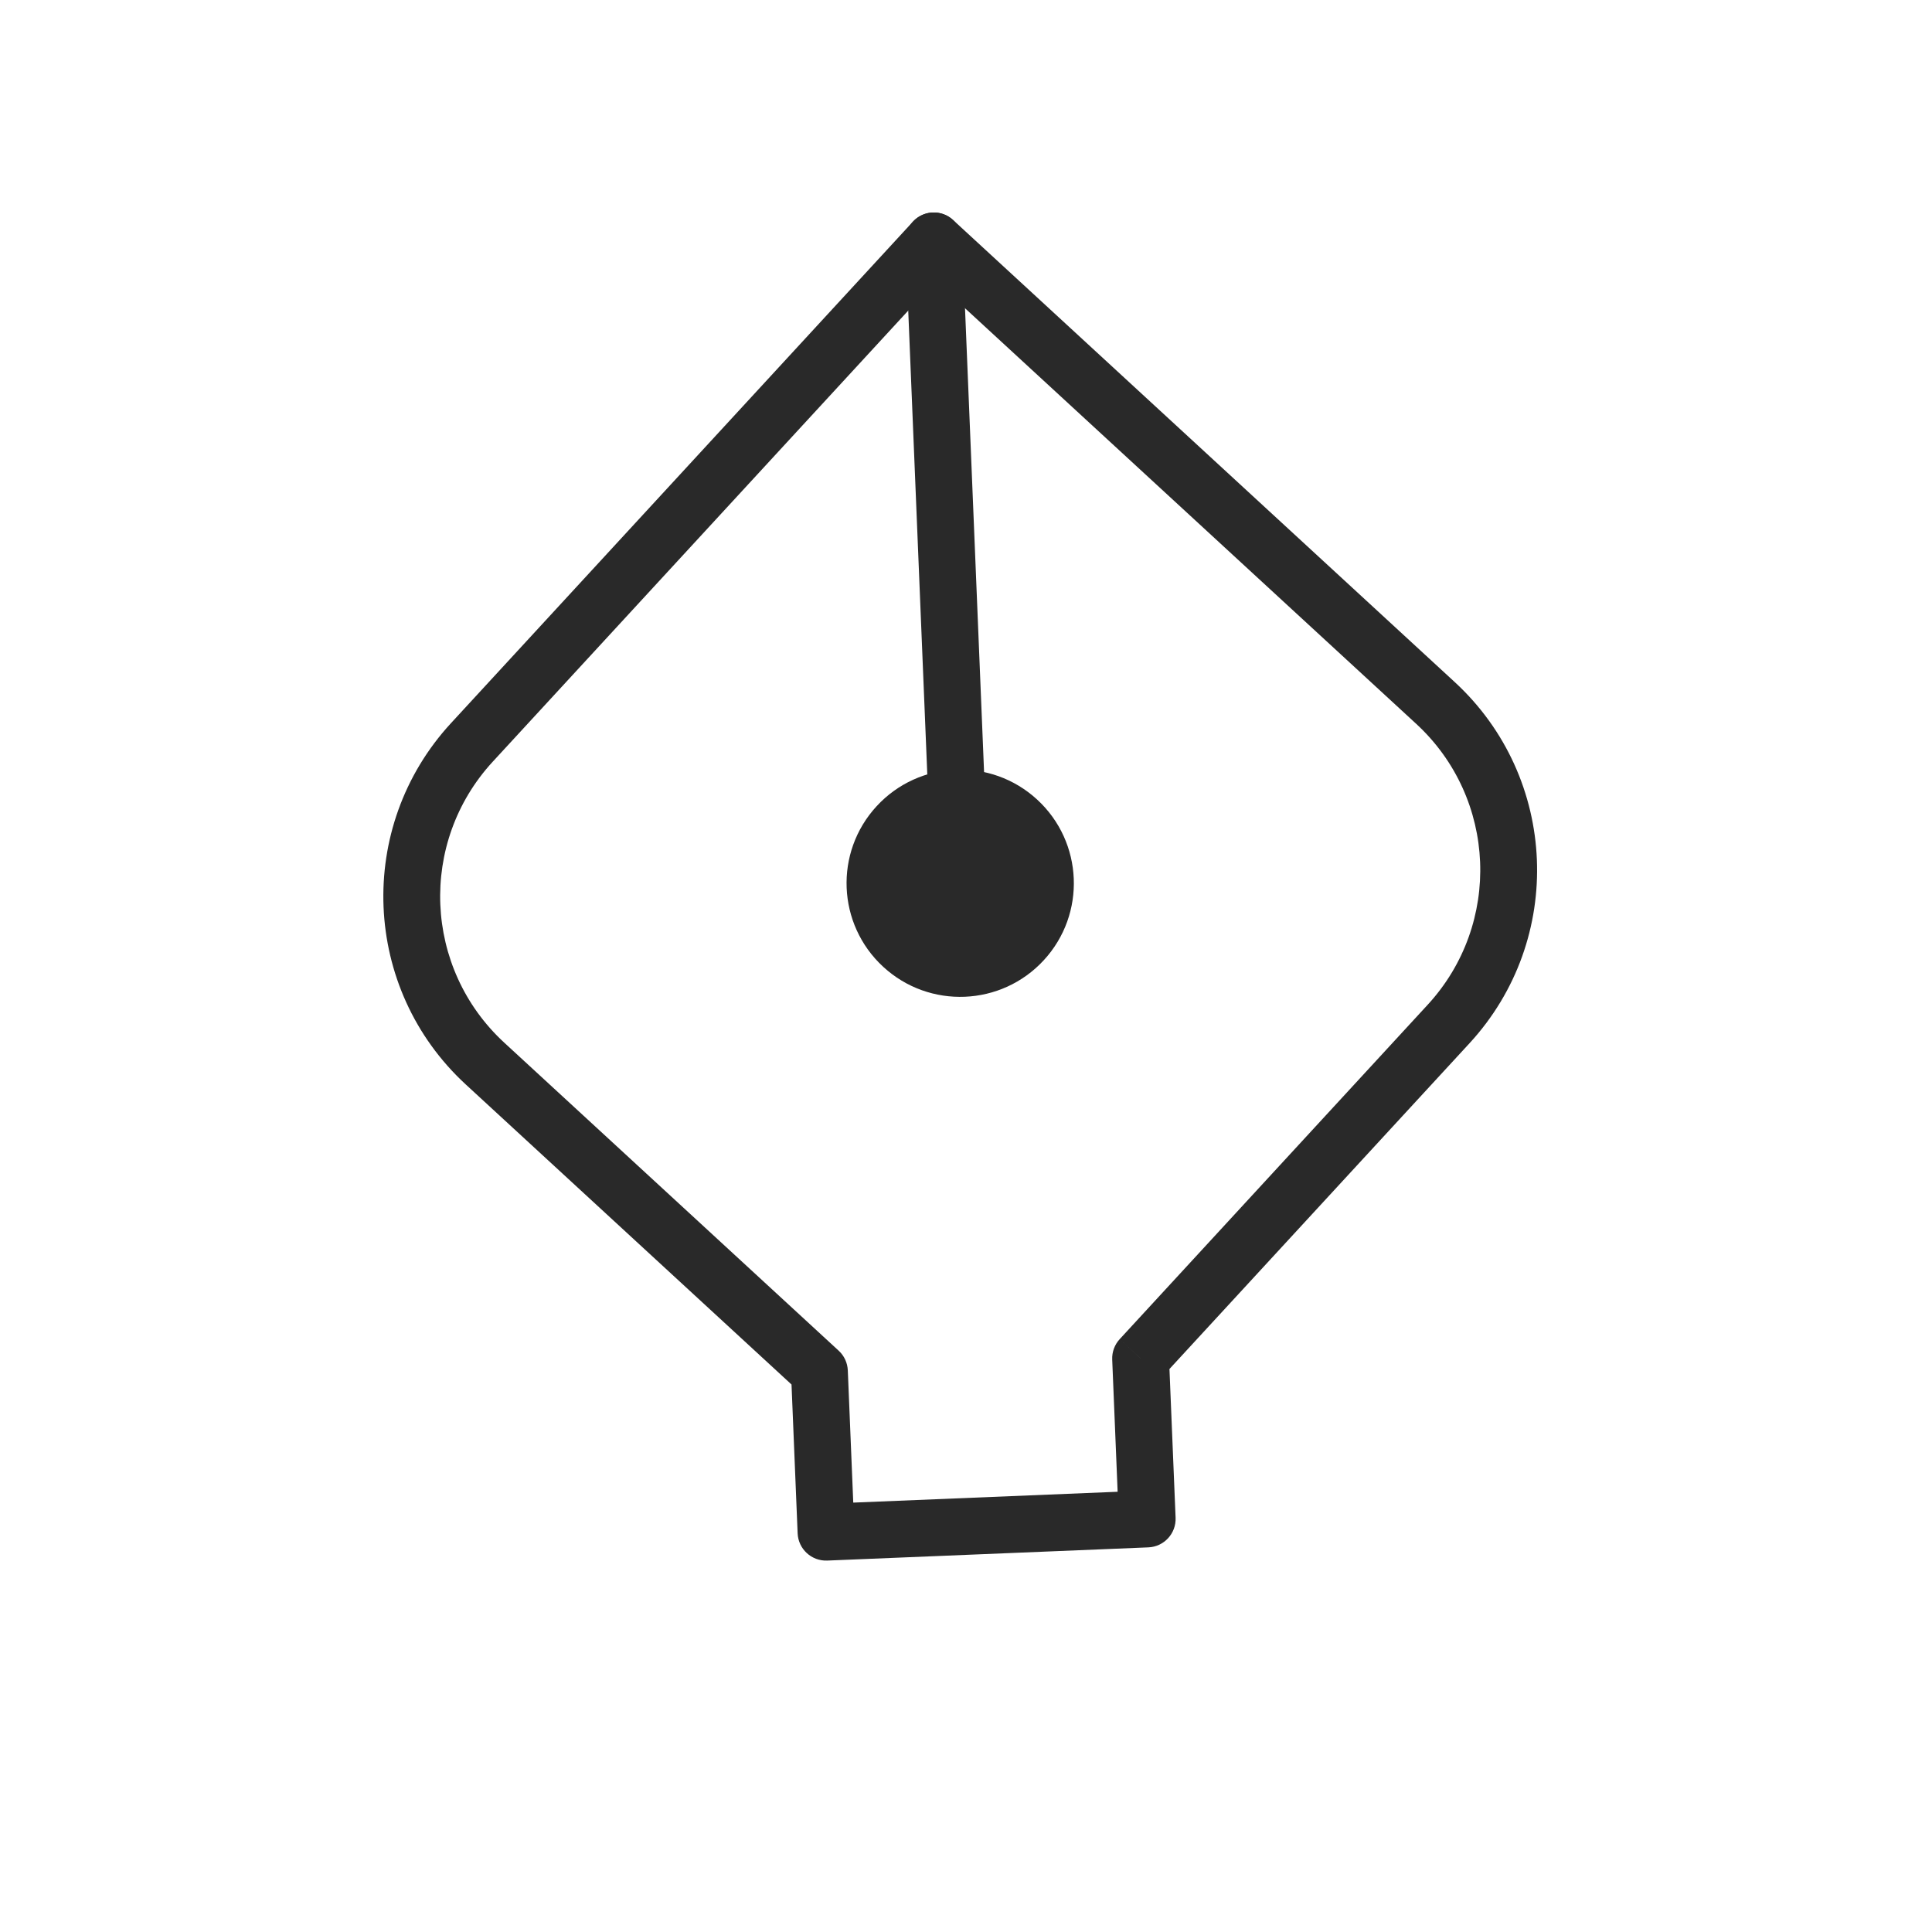 <svg width="68" height="68" viewBox="0 0 68 68" fill="none" xmlns="http://www.w3.org/2000/svg">
<path d="M32.867 8.479L33.545 7.743C33.139 7.369 32.506 7.395 32.132 7.801L32.867 8.479ZM40.145 47.811L39.41 47.133C39.23 47.328 39.135 47.587 39.146 47.852L40.145 47.811ZM40.377 53.463L40.419 54.462C40.97 54.439 41.399 53.974 41.377 53.422L40.377 53.463ZM29.073 53.927L28.074 53.968C28.097 54.52 28.563 54.949 29.114 54.927L29.073 53.927ZM28.841 48.275L29.84 48.234C29.829 47.969 29.714 47.719 29.519 47.54L28.841 48.275ZM51.198 24.003L33.545 7.743L32.19 9.214L49.843 25.474L51.198 24.003ZM51.721 36.72C55.088 33.064 54.854 27.37 51.198 24.003L49.843 25.474C52.687 28.093 52.868 32.521 50.249 35.365L51.721 36.72ZM40.881 48.488L51.721 36.72L50.249 35.365L39.41 47.133L40.881 48.488ZM39.146 47.852L39.378 53.504L41.377 53.422L41.144 47.77L39.146 47.852ZM40.337 52.464L29.032 52.928L29.114 54.927L40.419 54.462L40.337 52.464ZM30.073 53.886L29.84 48.234L27.842 48.316L28.074 53.968L30.073 53.886ZM16.395 38.171L28.164 49.011L29.519 47.54L17.75 36.7L16.395 38.171ZM15.872 25.454C12.505 29.11 12.739 34.804 16.395 38.171L17.75 36.7C14.906 34.081 14.724 29.653 17.343 26.809L15.872 25.454ZM32.132 7.801L15.872 25.454L17.343 26.809L33.603 9.156L32.132 7.801Z" fill="#292929"/>
<ellipse cx="33.796" cy="31.086" rx="4" ry="4" transform="rotate(-137.353 33.796 31.086)" fill="#292929"/>
<path d="M32.867 8.479L33.796 31.087" stroke="#292929" stroke-width="2" stroke-linecap="round" stroke-linejoin="round"/>
</svg>
